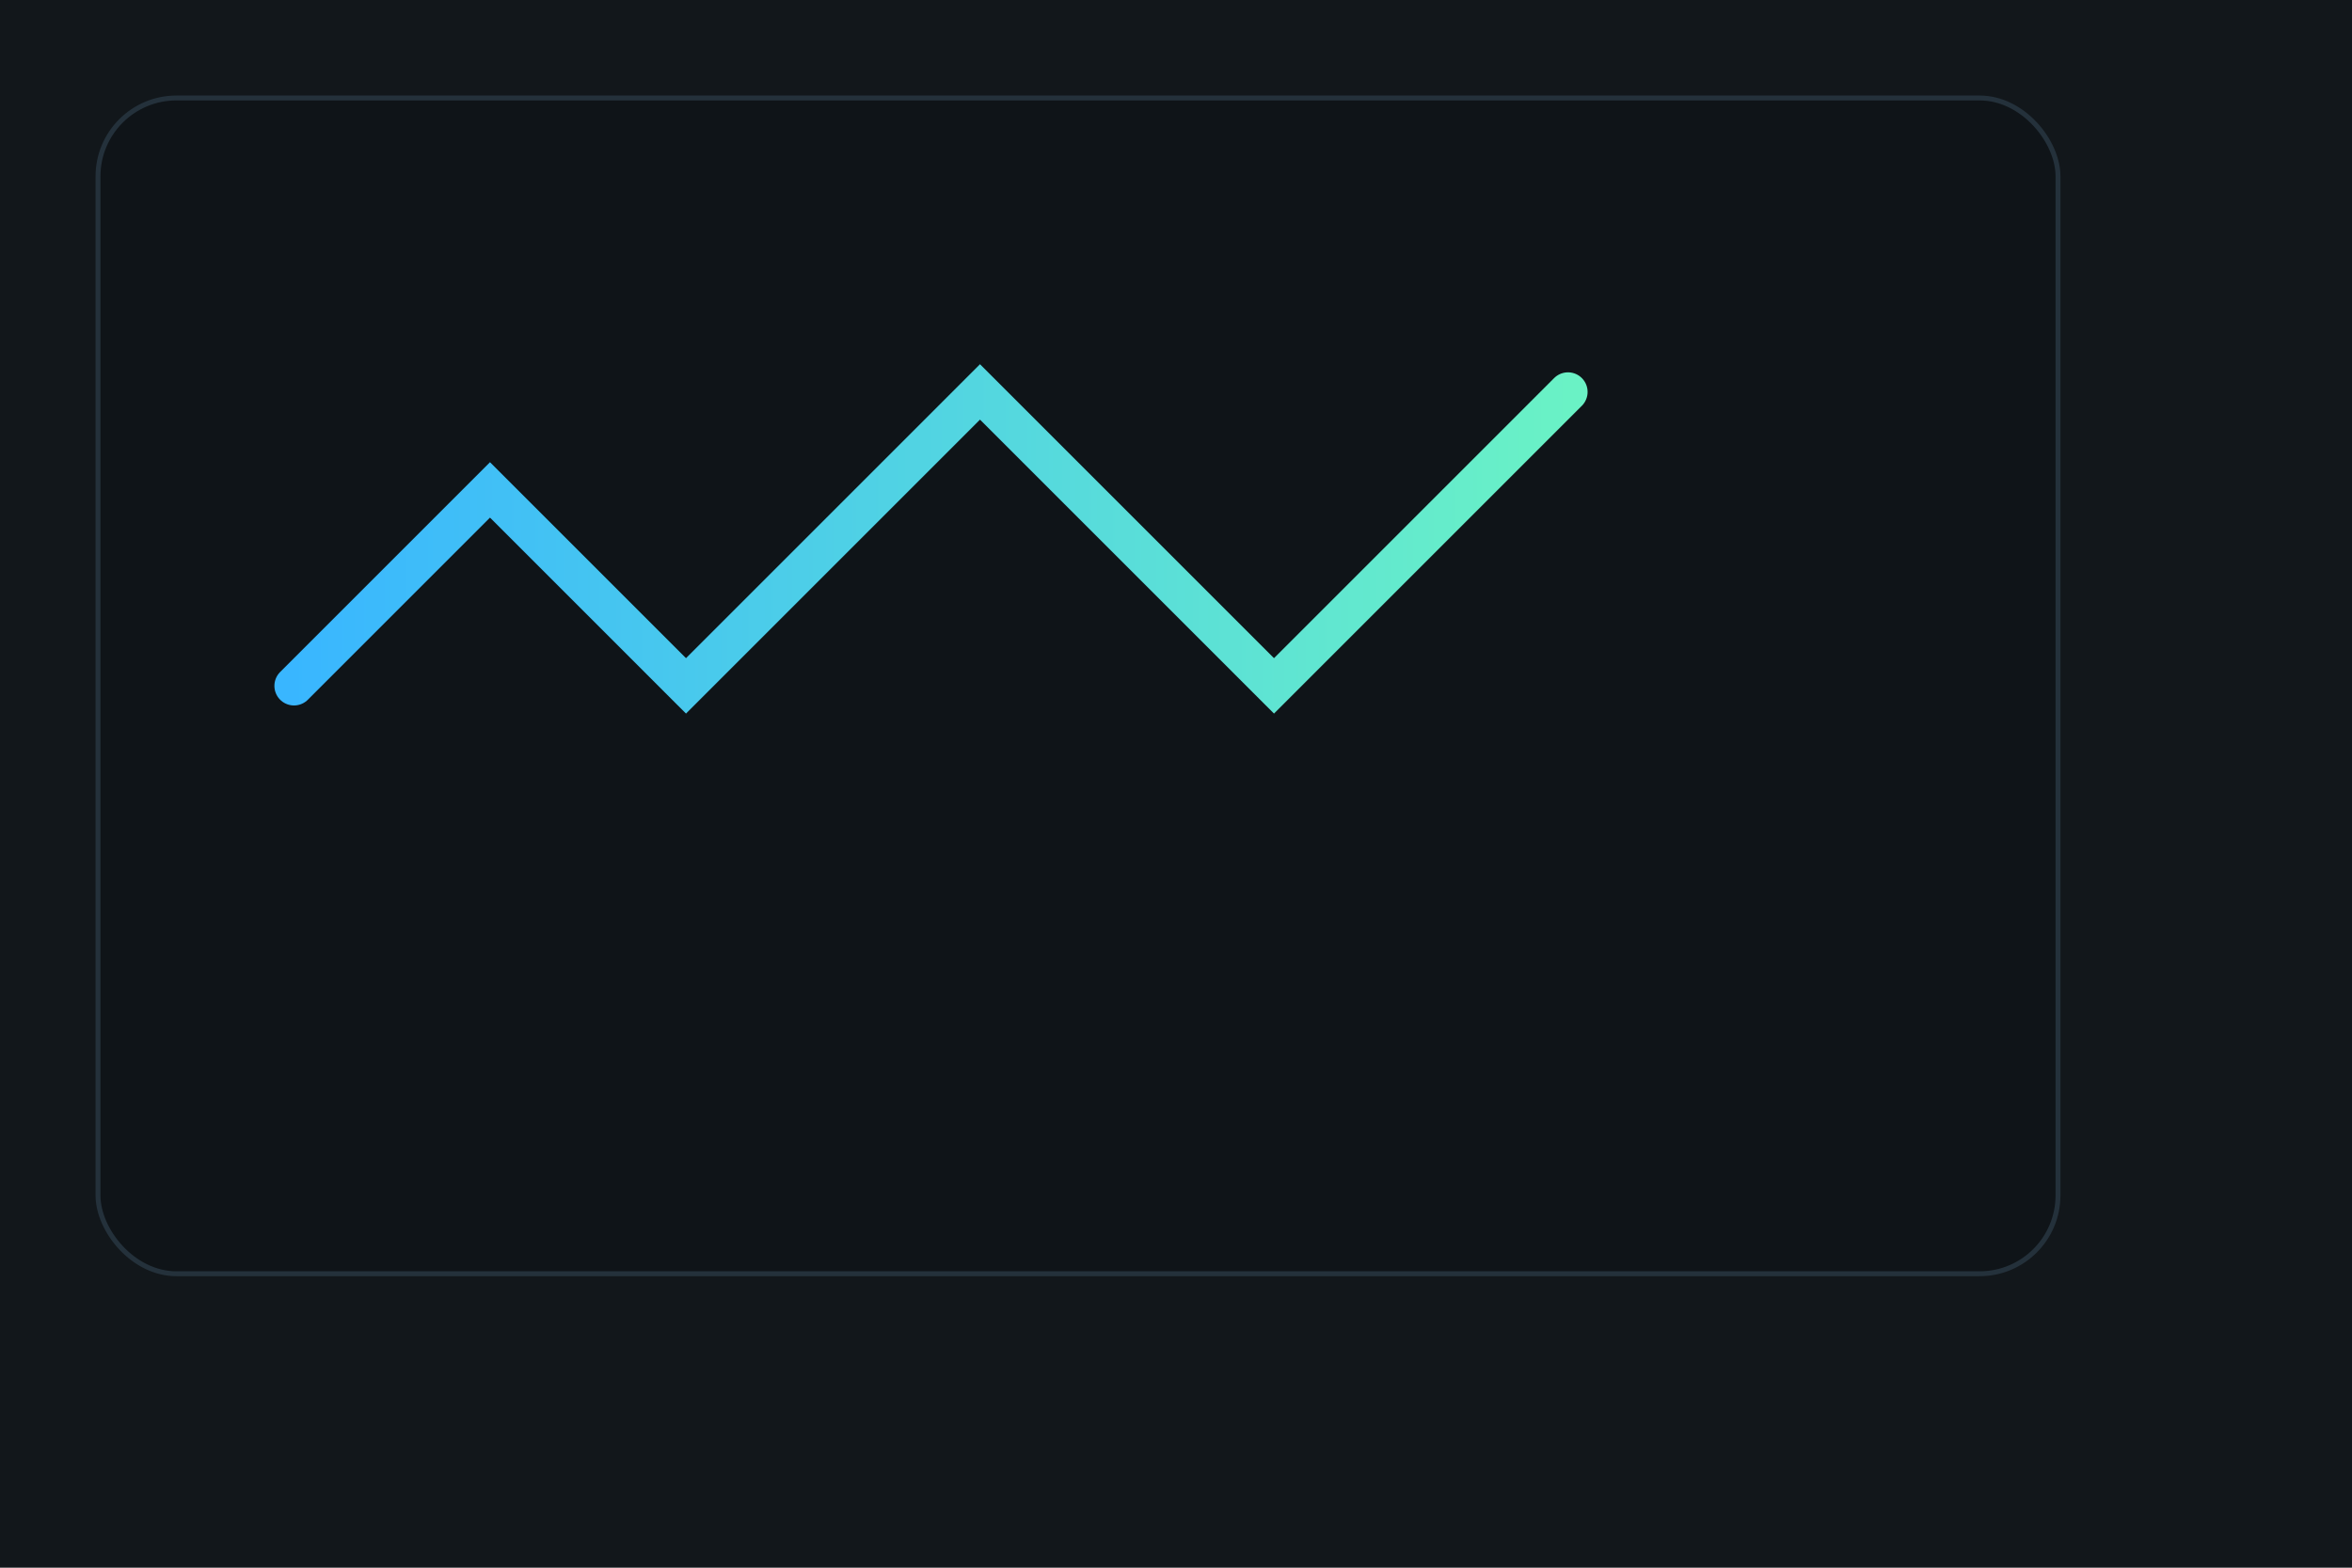 <svg xmlns="http://www.w3.org/2000/svg" viewBox="0 0 480 320">
  <defs><linearGradient id="g" x1="0" x2="1"><stop stop-color="#39b6ff"/><stop offset="1" stop-color="#6af2c5"/></linearGradient></defs>
  <rect width="480" height="320" fill="#12171b"/>
  <g transform="translate(20,20)">
    <rect width="400" height="240" rx="16" fill="#0f1418" stroke="#24313b"/>
    <path d="M40 120l40-40 40 40 60-60 60 60 60-60" fill="none" stroke="url(#g)" stroke-width="8" stroke-linecap="round"/>
  </g>
</svg>